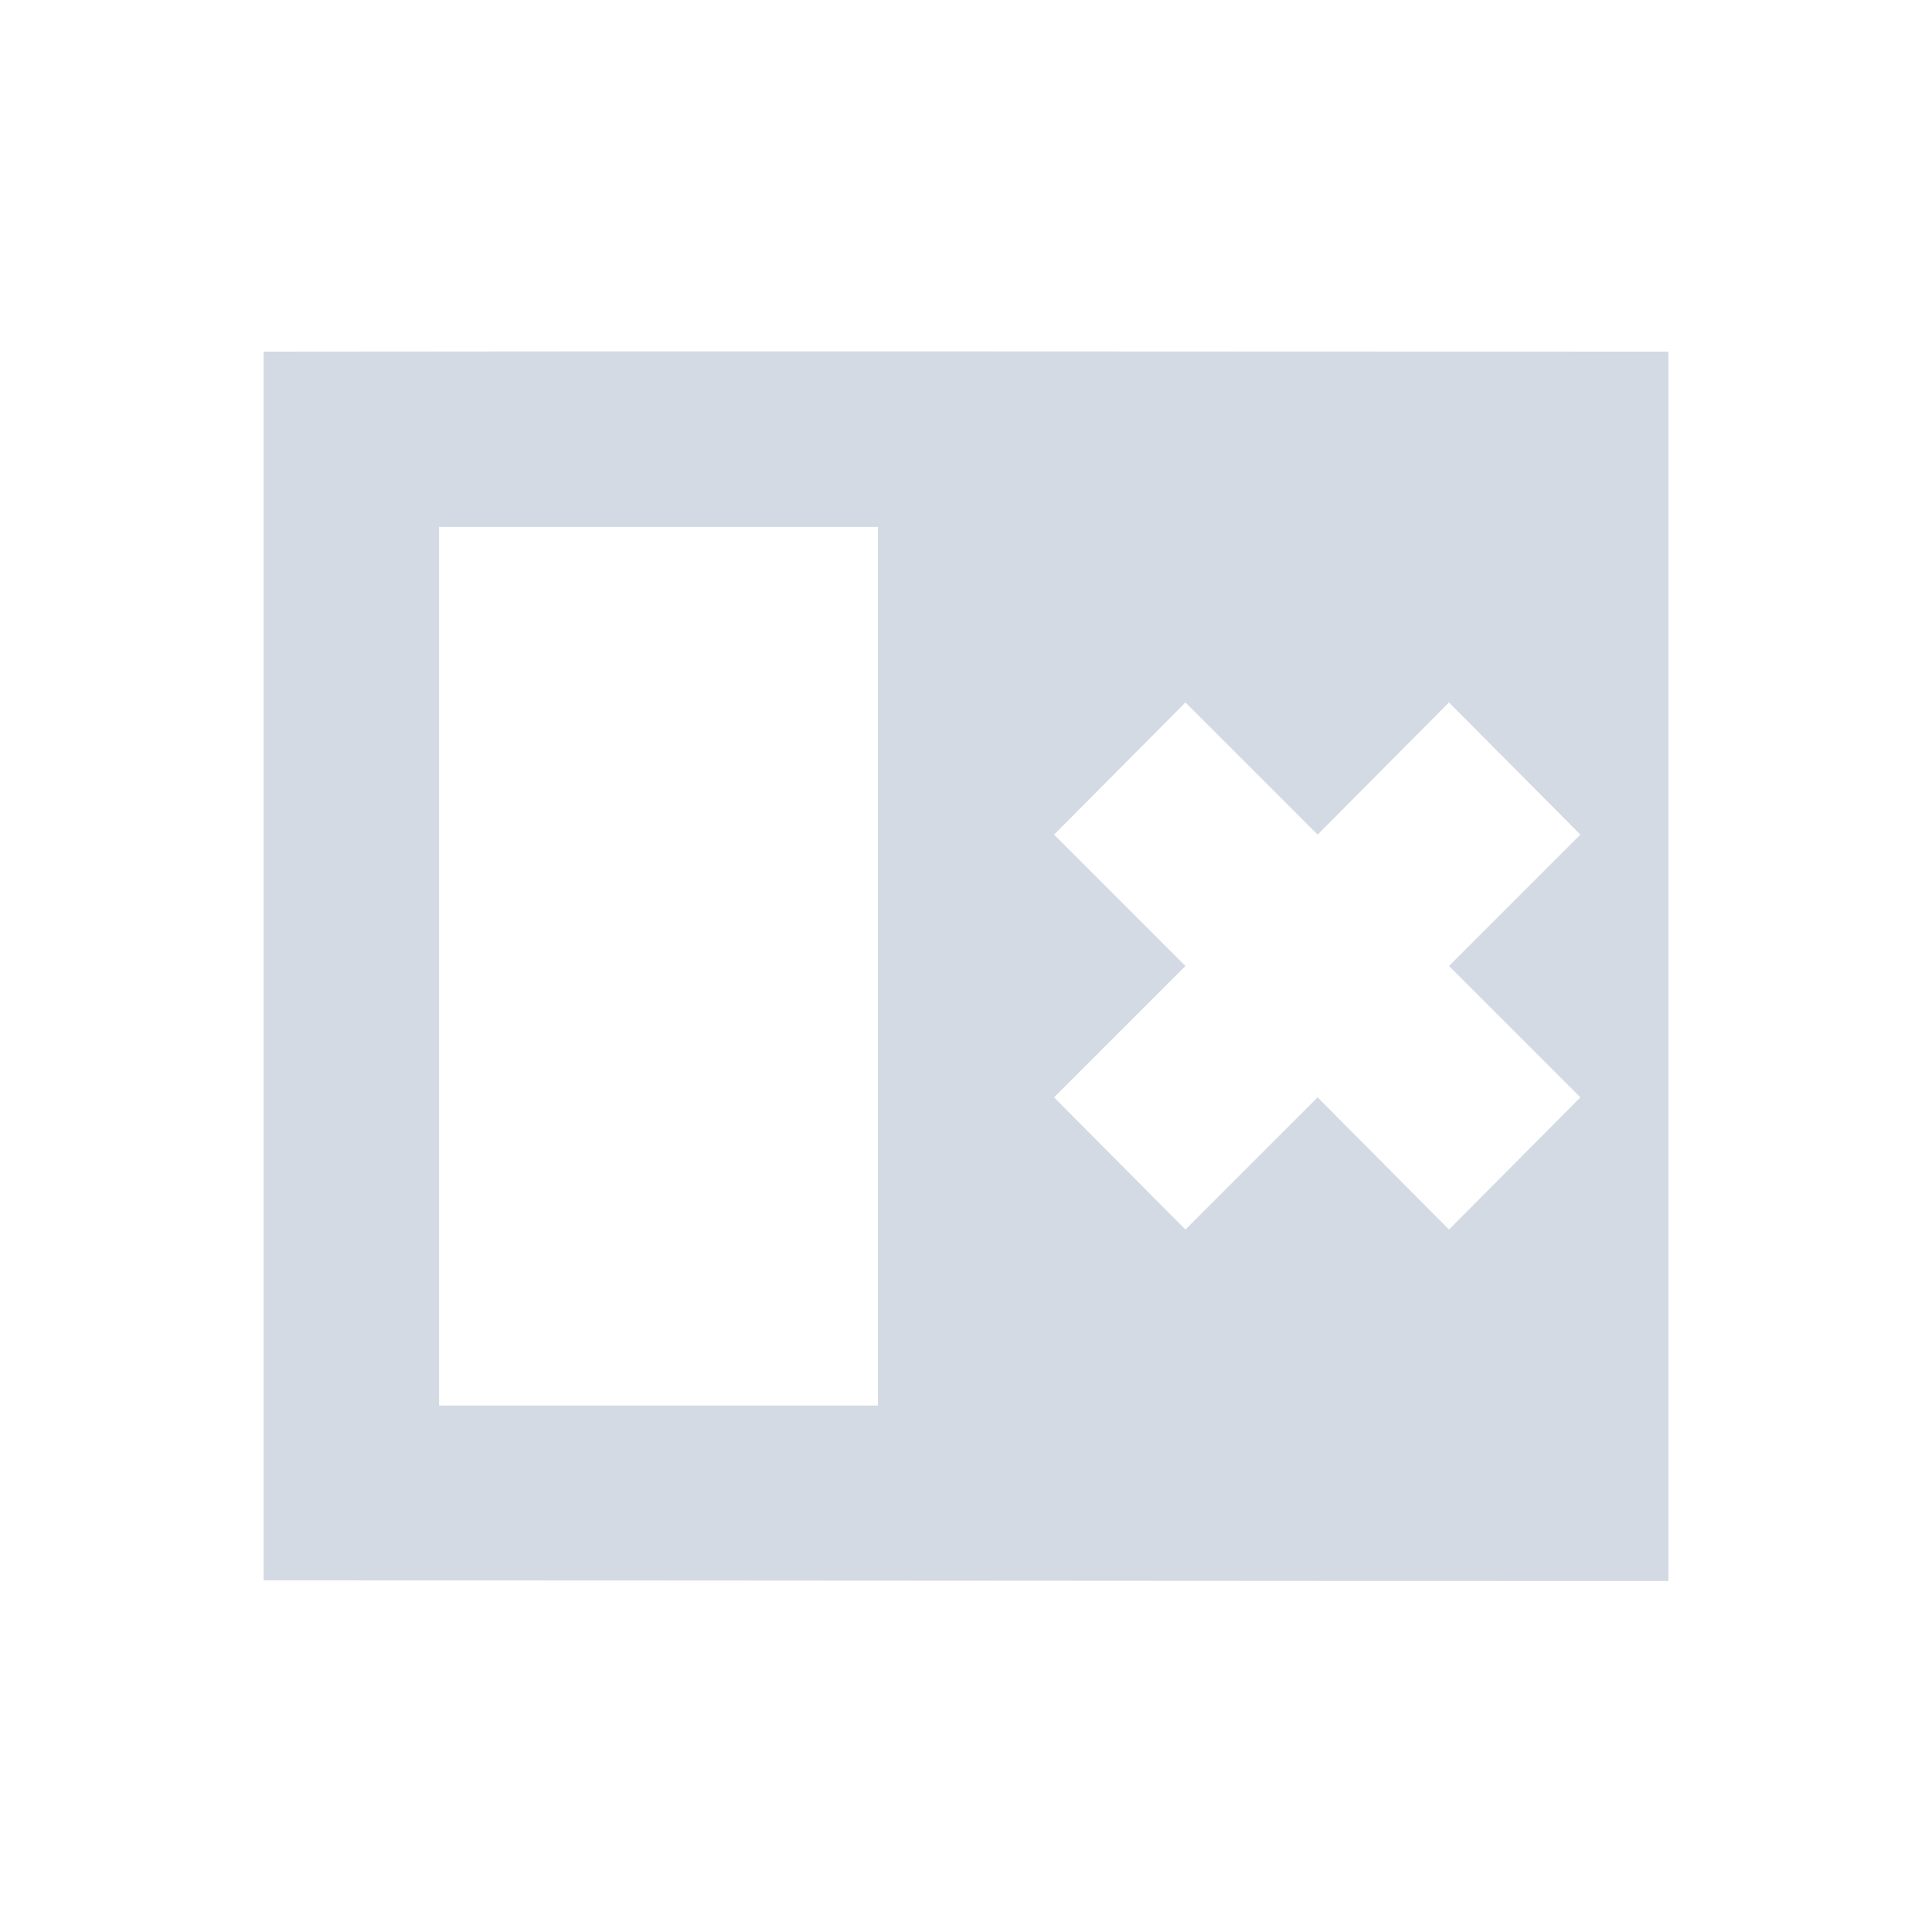 <?xml version="1.0" encoding="UTF-8"?>
<svg xmlns="http://www.w3.org/2000/svg" xmlns:xlink="http://www.w3.org/1999/xlink" width="12pt" height="12pt" viewBox="0 0 12 12" version="1.1">
<g id="surface1">
<path style=" stroke:none;fill-rule:nonzero;fill:rgb(82.745%,85.49%,89.02%);fill-opacity:1;" d="M 1.637 2.184 L 1.637 9.816 C 4.547 9.816 7.453 9.82 10.363 9.82 L 10.363 2.184 C 7.453 2.184 4.547 2.18 1.637 2.184 Z M 5.453 3.273 L 5.453 8.73 L 2.727 8.73 L 2.727 3.273 Z M 7.363 4.363 L 8.184 5.184 L 9 4.363 L 9.816 5.184 L 9 6 L 9.816 6.816 L 9 7.637 L 8.184 6.816 L 7.363 7.637 L 6.547 6.816 L 7.363 6 L 6.547 5.184 Z M 7.363 4.363 "/>
</g>
</svg>
